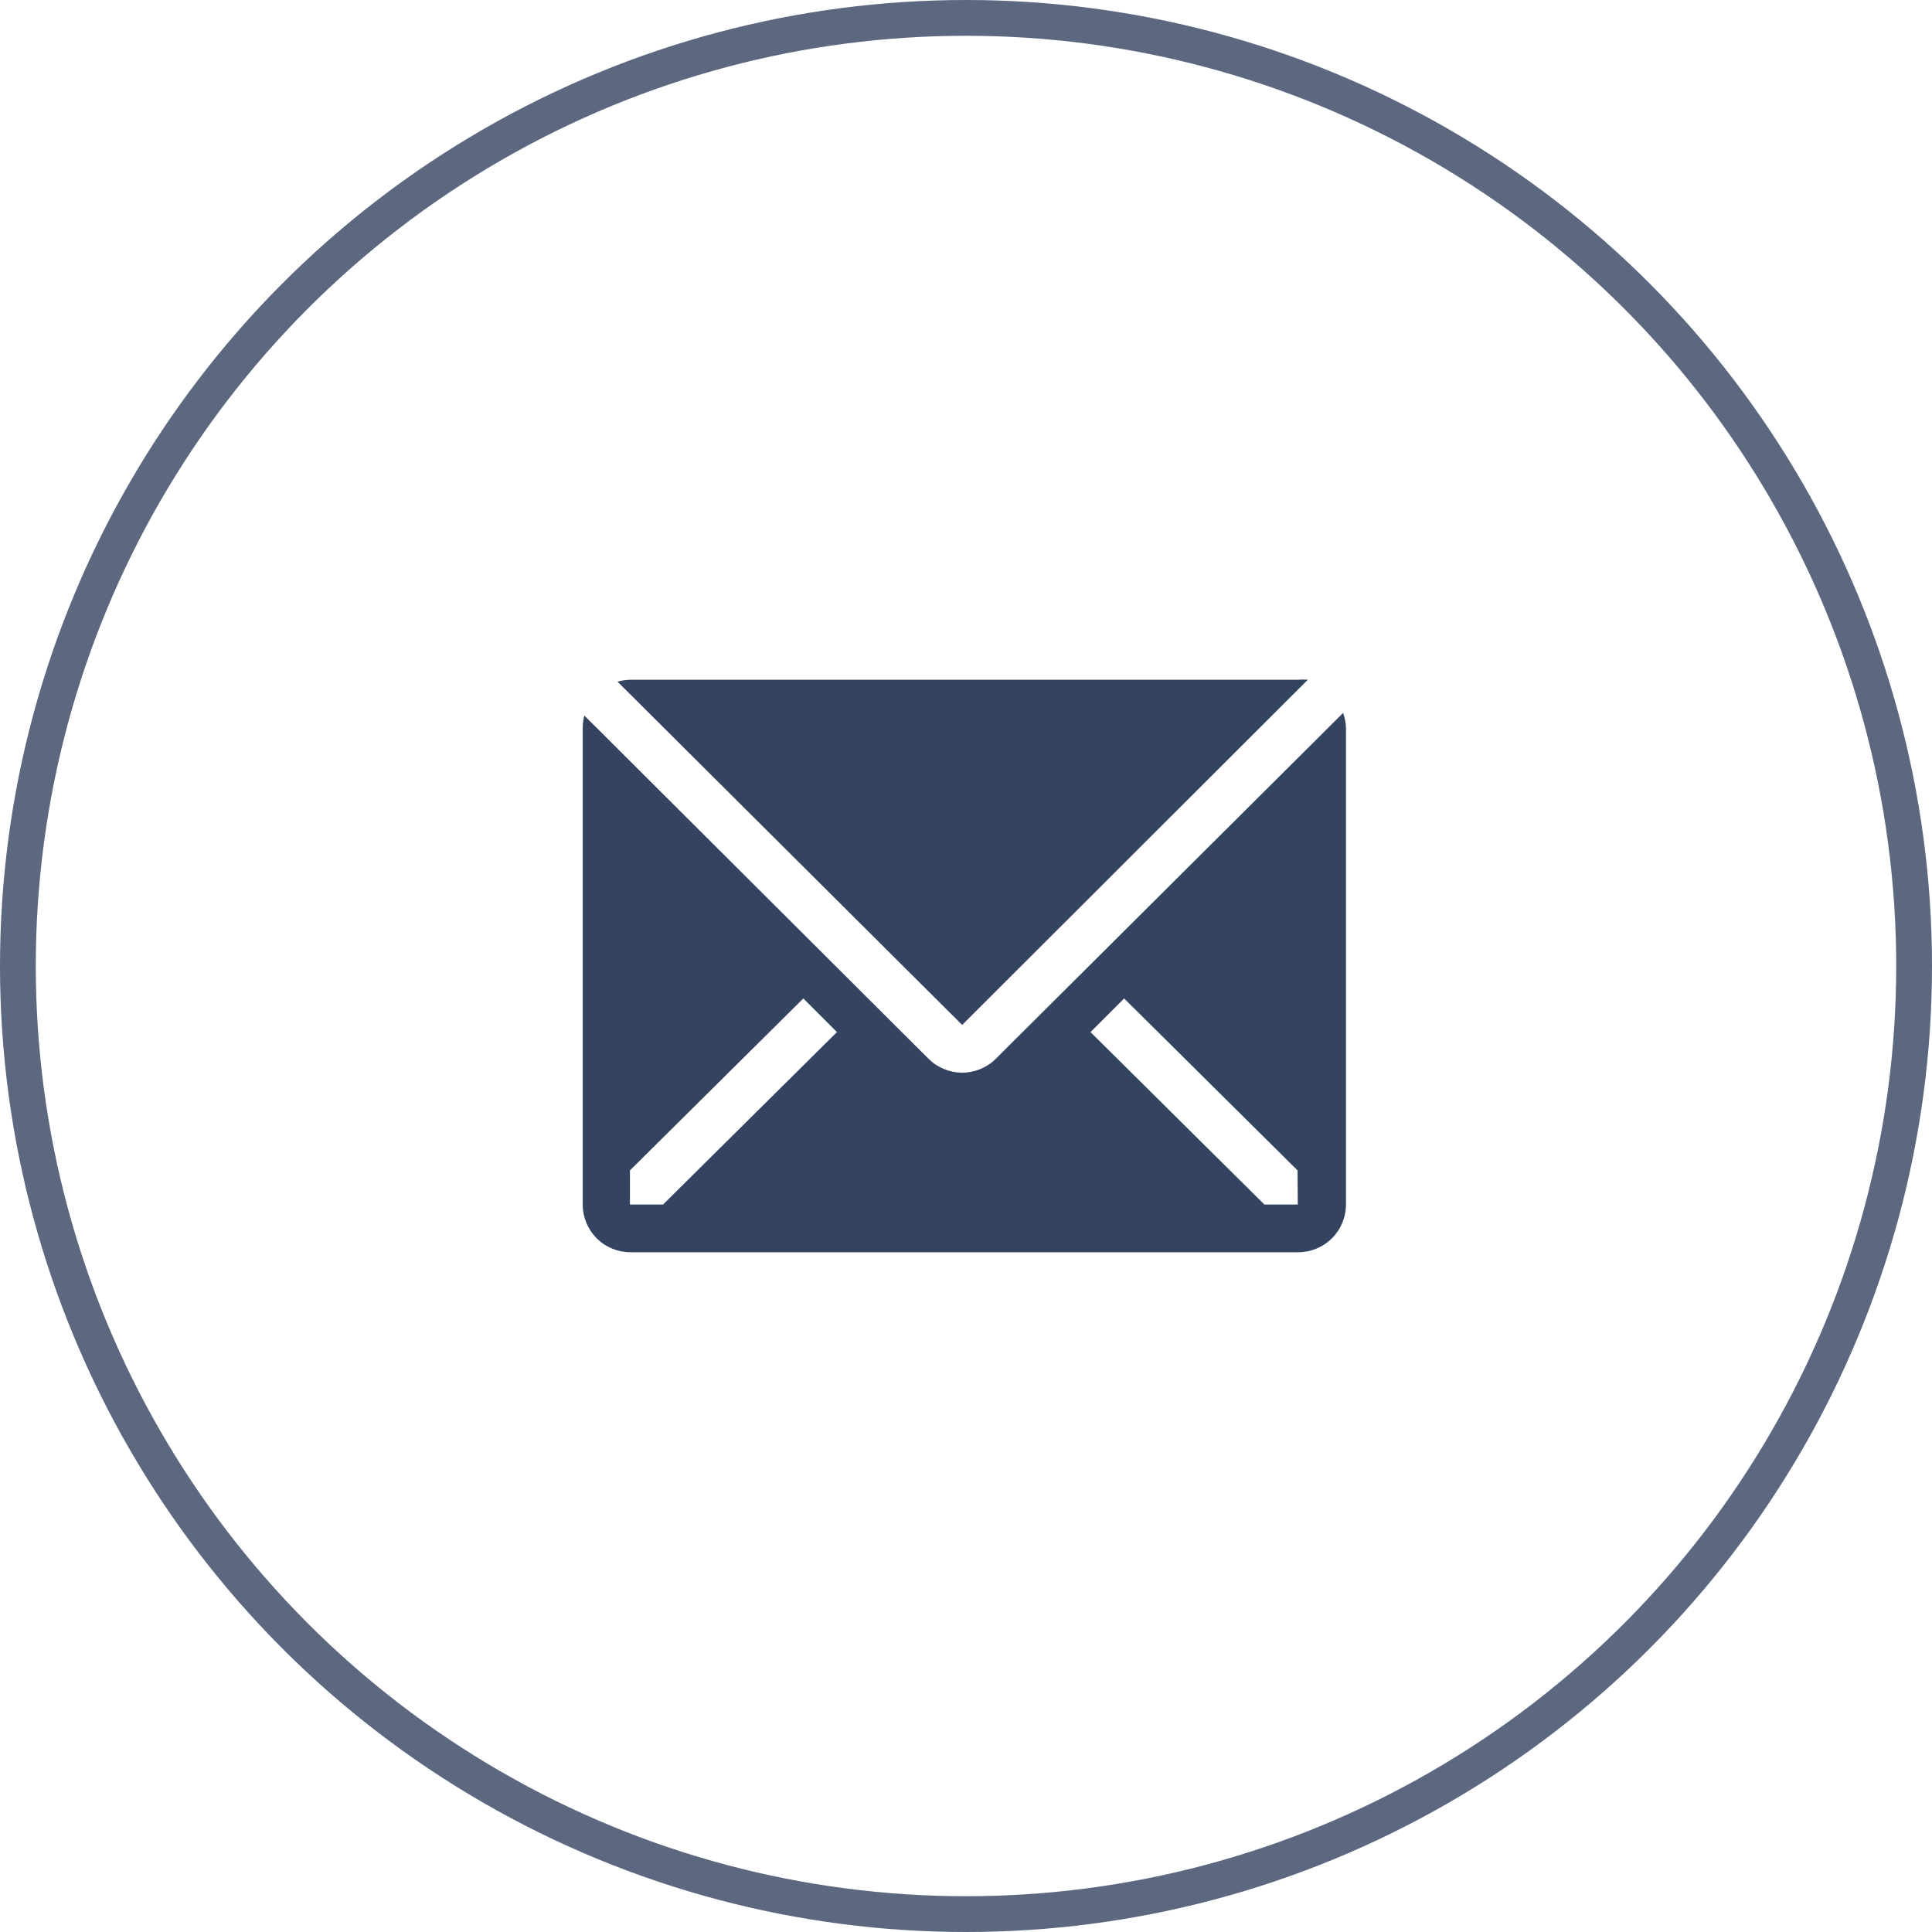 <svg width="54" height="54" viewBox="0 0 54 54" fill="none" xmlns="http://www.w3.org/2000/svg">
<g clip-path="url(#clip0_3_607)">
<path d="M36.553 19C36.462 18.991 36.371 18.991 36.28 19H17.613C17.494 19.002 17.375 19.02 17.26 19.053L26.893 28.647L36.553 19Z" fill="#334360"/>
<path d="M37.54 19.927L27.833 29.593C27.584 29.842 27.245 29.981 26.893 29.981C26.541 29.981 26.203 29.842 25.953 29.593L16.333 20C16.304 20.109 16.288 20.221 16.287 20.333V33.667C16.287 34.02 16.427 34.359 16.677 34.61C16.927 34.86 17.266 35 17.62 35H36.287C36.64 35 36.979 34.86 37.229 34.61C37.48 34.359 37.62 34.02 37.62 33.667V20.333C37.615 20.195 37.588 20.057 37.54 19.927ZM18.533 33.667H17.607V32.713L22.453 27.907L23.393 28.847L18.533 33.667ZM36.273 33.667H35.34L30.48 28.847L31.42 27.907L36.267 32.713L36.273 33.667Z" fill="#334360"/>
</g>
<circle opacity="0.8" cx="27" cy="27" r="26.5" stroke="#334360"/>
<defs>
<clipPath id="clip0_3_607">
<rect width="24" height="24" fill="white" transform="translate(15 15)"/>
</clipPath>
</defs>
</svg>
